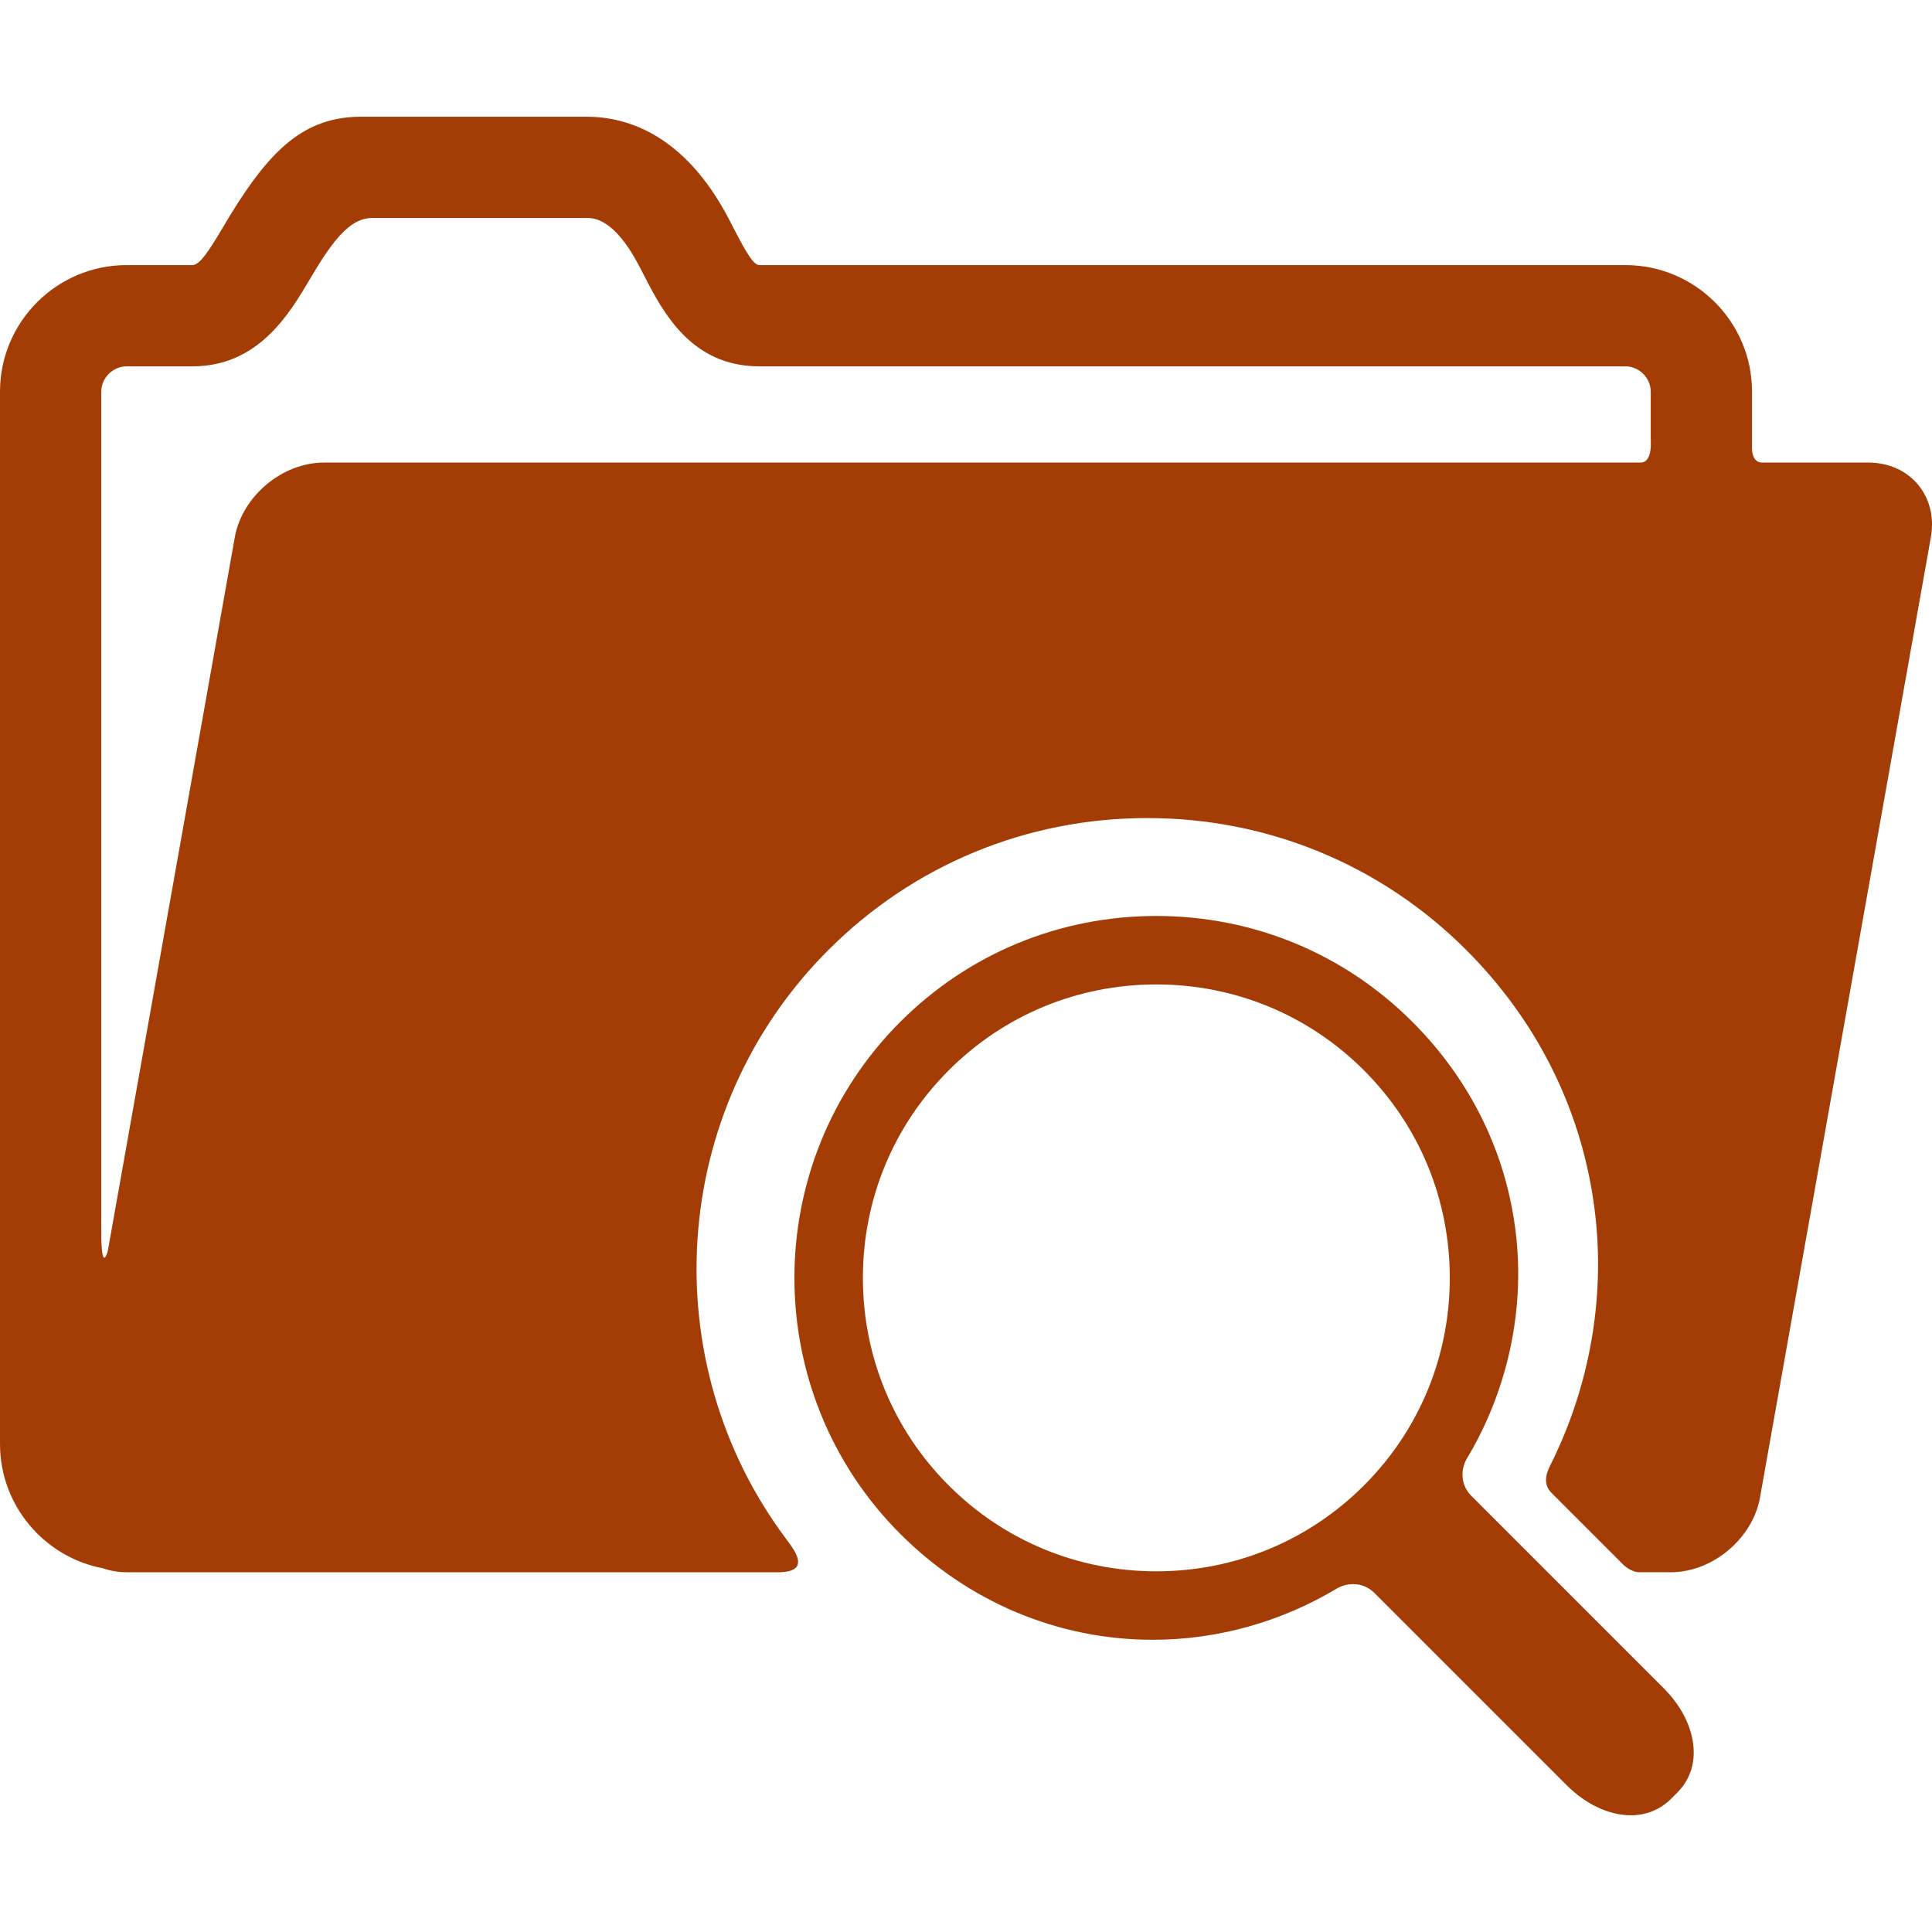 <?xml version="1.0" encoding="iso-8859-1"?>
<!-- Generator: Adobe Illustrator 18.1.1, SVG Export Plug-In . SVG Version: 6.00 Build 0)  -->
<svg xmlns="http://www.w3.org/2000/svg" xmlns:xlink="http://www.w3.org/1999/xlink" version="1.1" id="Capa_1" x="0px" y="0px" viewBox="0 0 334.592 334.592" style="enable-background:new 0 0 334.592 334.592;" xml:space="preserve" width="512px" height="512px">
<g>
	<g id="Layer_5_28_">
		<g>
			<path d="M271.317,309.168l-33.247-33.247c-1.032-1.033-2.323-1.578-3.73-1.578c-1.426,0-2.482,0.563-2.778,0.739     c-9.706,5.823-20.743,8.9-31.918,8.901c-0.001,0-0.003,0-0.003,0c-16.371,0-31.9-6.511-43.724-18.334     c-24.448-24.449-24.448-64.232,0-88.683c11.826-11.824,27.573-18.336,44.343-18.336s32.518,6.512,44.342,18.336     c10.085,10.085,16.279,22.731,17.913,36.568c1.585,13.438-1.427,27.316-8.484,39.08c-1.018,1.709-1.211,4.451,0.772,6.436     l33.315,33.316c2.878,2.876,4.696,6.31,5.119,9.663c0.286,2.296,0.039,5.626-2.79,8.454l-1.012,1.012     c-1.886,1.886-4.304,2.883-6.996,2.883C278.683,314.379,274.628,312.48,271.317,309.168z M164.309,185.358     c-9.589,9.588-14.869,22.355-14.869,35.95s5.28,26.362,14.869,35.952c9.59,9.589,22.356,14.868,35.951,14.868     c13.596,0,26.361-5.279,35.951-14.868c9.589-9.59,14.869-22.357,14.869-35.952s-5.28-26.362-14.869-35.95     c-9.59-9.589-22.357-14.868-35.951-14.868C186.664,170.49,173.897,175.769,164.309,185.358z" fill="#a33d05"/>
			<path d="M323.544,80.107c0,0-13.775,0-18.367,0c-2.064,0-1.753-3.068-1.753-3.068v-9.207c0-12.087-9.834-21.921-21.922-21.921     H131.525c-1.007,0-2.225-2.023-4.411-6.274c-0.325-0.632-0.652-1.267-0.986-1.898c-7.644-14.485-17.565-17.525-24.542-17.525     H62.567c-9.864,0-15.751,5.729-22.686,17.03c-0.452,0.736-0.896,1.483-1.338,2.23c-2.235,3.77-3.919,6.437-5.218,6.437H21.922     C9.834,45.911,0,55.745,0,67.832v182.24c0,10.712,7.725,19.647,17.894,21.544c1.23,0.432,2.579,0.675,4.028,0.675h112.807     c5.821,0,2.928-3.758,1.454-5.721c-22.929-30.572-20.504-74.263,7.285-102.053c14.732-14.73,34.348-22.843,55.23-22.843     c20.886,0,40.5,8.112,55.23,22.843c12.559,12.56,20.275,28.331,22.314,45.609c1.73,14.67-0.922,29.749-7.494,43.105     c-0.586,1.189-1.907,3.466-0.041,5.332l12.392,12.392c0,0,1.331,1.335,2.823,1.335c1.356,0,5.425,0,5.425,0     c7.233,0,14.189-5.828,15.456-12.949l29.589-166.285C335.66,85.935,330.778,80.107,323.544,80.107z M284.133,80.107     c-57.004,0-228.016,0-228.016,0c-7.233,0-14.189,5.828-15.456,12.949L18.659,216.702c0,0-1.123,4.138-1.123-3.535     c0-36.335,0-145.336,0-145.336c0-2.377,2.008-4.384,4.386-4.384h11.403c11.389,0,16.752-9.045,20.302-15.029     c0.396-0.67,0.795-1.341,1.199-2.003c3.53-5.751,6.289-8.667,9.641-8.667h37.119c1.167,0,4.719,0,9.032,8.173     c0.305,0.578,0.604,1.159,0.901,1.736c3.234,6.288,8.122,15.79,20.006,15.79h149.976c2.378,0,4.385,2.007,4.385,4.384v8.768     C285.887,76.6,286.16,80.107,284.133,80.107z" fill="#a33d05"/>
		</g>
	</g>
</g>
<g>
</g>
<g>
</g>
<g>
</g>
<g>
</g>
<g>
</g>
<g>
</g>
<g>
</g>
<g>
</g>
<g>
</g>
<g>
</g>
<g>
</g>
<g>
</g>
<g>
</g>
<g>
</g>
<g>
</g>
</svg>
